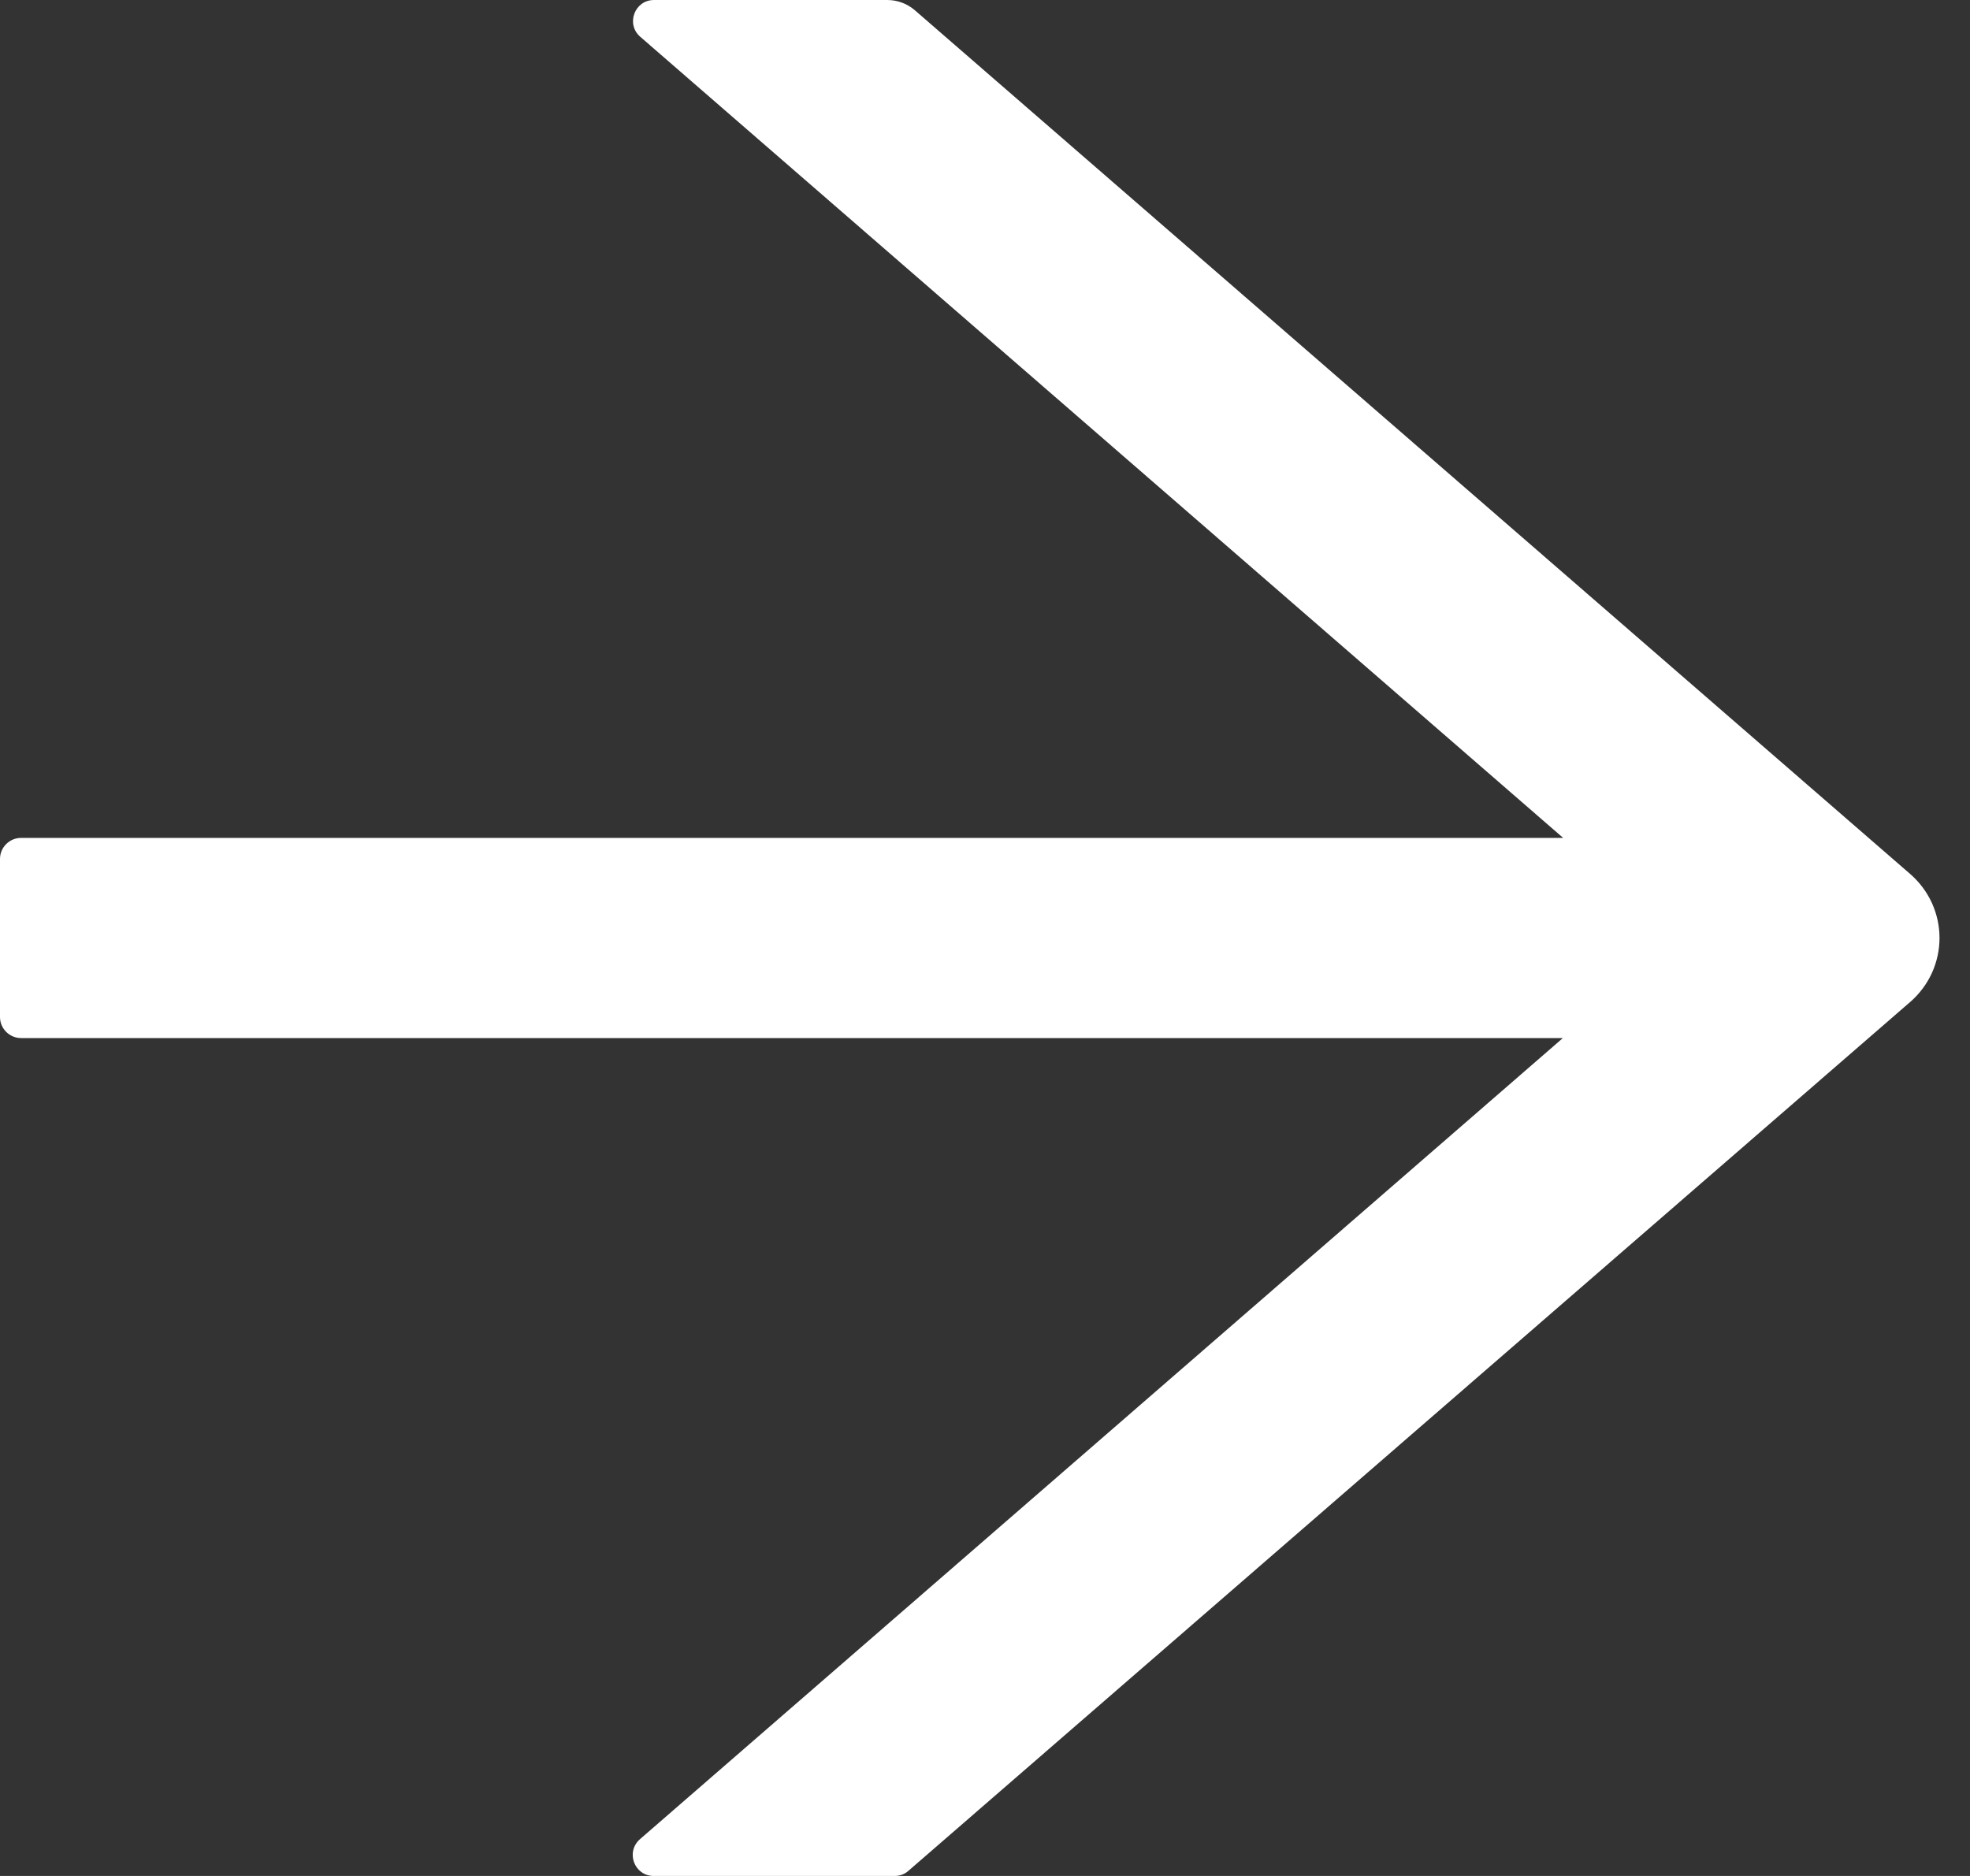 <svg width="21" height="20" viewBox="0 0 21 20" fill="none" xmlns="http://www.w3.org/2000/svg">
<rect x="0" y="0" width="21" height="20" fill="#333333" stroke="none"/>
<path d="M20.365 9.32L9.753 0.11C9.671 0.039 9.567 0 9.458 0H6.972C6.764 0 6.669 0.258 6.826 0.393L16.663 8.933H0.225C0.101 8.933 0 9.034 0 9.157V10.843C0 10.966 0.101 11.067 0.225 11.067H16.66L6.823 19.607C6.666 19.744 6.761 20 6.969 20H9.539C9.593 20 9.646 19.98 9.685 19.944L20.365 10.68C20.462 10.595 20.54 10.491 20.594 10.373C20.647 10.256 20.675 10.129 20.675 10C20.675 9.871 20.647 9.744 20.594 9.627C20.54 9.509 20.462 9.405 20.365 9.32Z" fill="white"/>
</svg>
